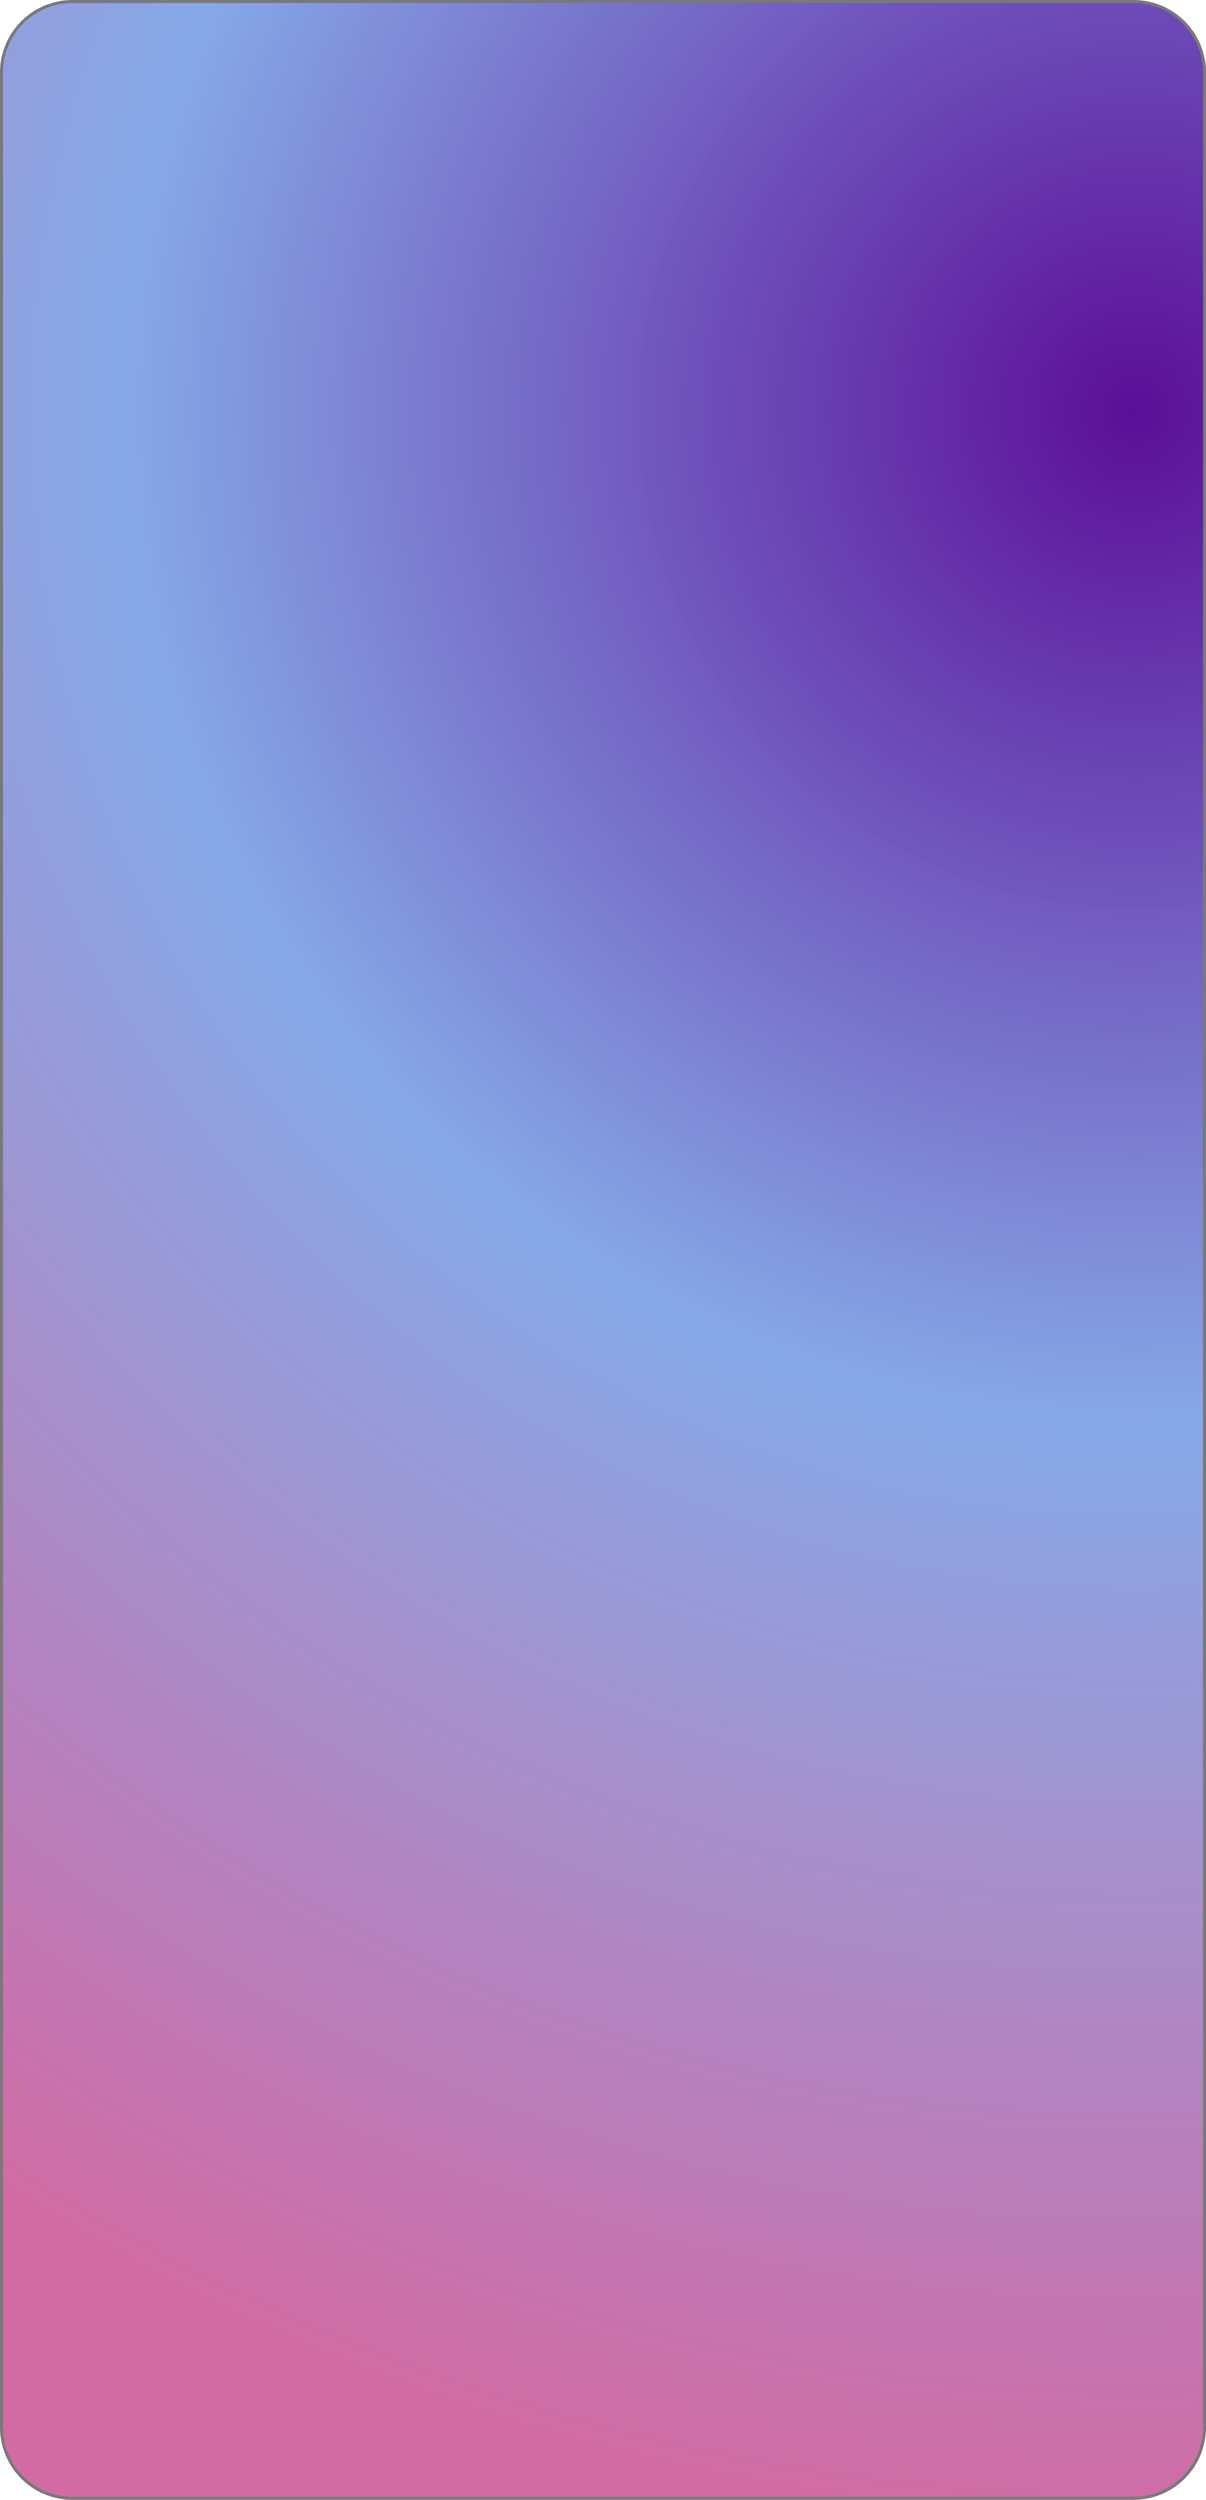 ﻿<?xml version="1.0" encoding="utf-8"?>
<svg version="1.1" xmlns:xlink="http://www.w3.org/1999/xlink" width="399px" height="827px" xmlns="http://www.w3.org/2000/svg">
  <defs>
    <radialGradient cx="770.716" cy="206.948" r="698.051" gradientTransform="matrix(-1 6.51453008542327E-16 -6.51453008542326E-16 -1 1541.433 413.897 )" gradientUnits="userSpaceOnUse" id="RadialGradient582">
      <stop id="Stop583" stop-color="#5c0e98" offset="0" />
      <stop id="Stop584" stop-color="#86a8e7" stop-opacity="0.996" offset="0.48" />
      <stop id="Stop585" stop-color="#d16ba5" offset="1" />
    </radialGradient>
  </defs>
  <g transform="matrix(1 0 0 1 -395 -71 )">
    <path d="M 395.5 95  A 23.5 23.5 0 0 1 419 71.5 L 770 71.5  A 23.5 23.5 0 0 1 793.5 95 L 793.5 874  A 23.5 23.5 0 0 1 770 897.5 L 419 897.5  A 23.5 23.5 0 0 1 395.5 874 L 395.5 95  Z " fill-rule="nonzero" fill="url(#RadialGradient582)" stroke="none" />
    <path d="M 395.5 95  A 23.5 23.5 0 0 1 419 71.5 L 770 71.5  A 23.5 23.5 0 0 1 793.5 95 L 793.5 874  A 23.5 23.5 0 0 1 770 897.5 L 419 897.5  A 23.5 23.5 0 0 1 395.5 874 L 395.5 95  Z " stroke-width="1" stroke="#797979" fill="none" />
  </g>
</svg>